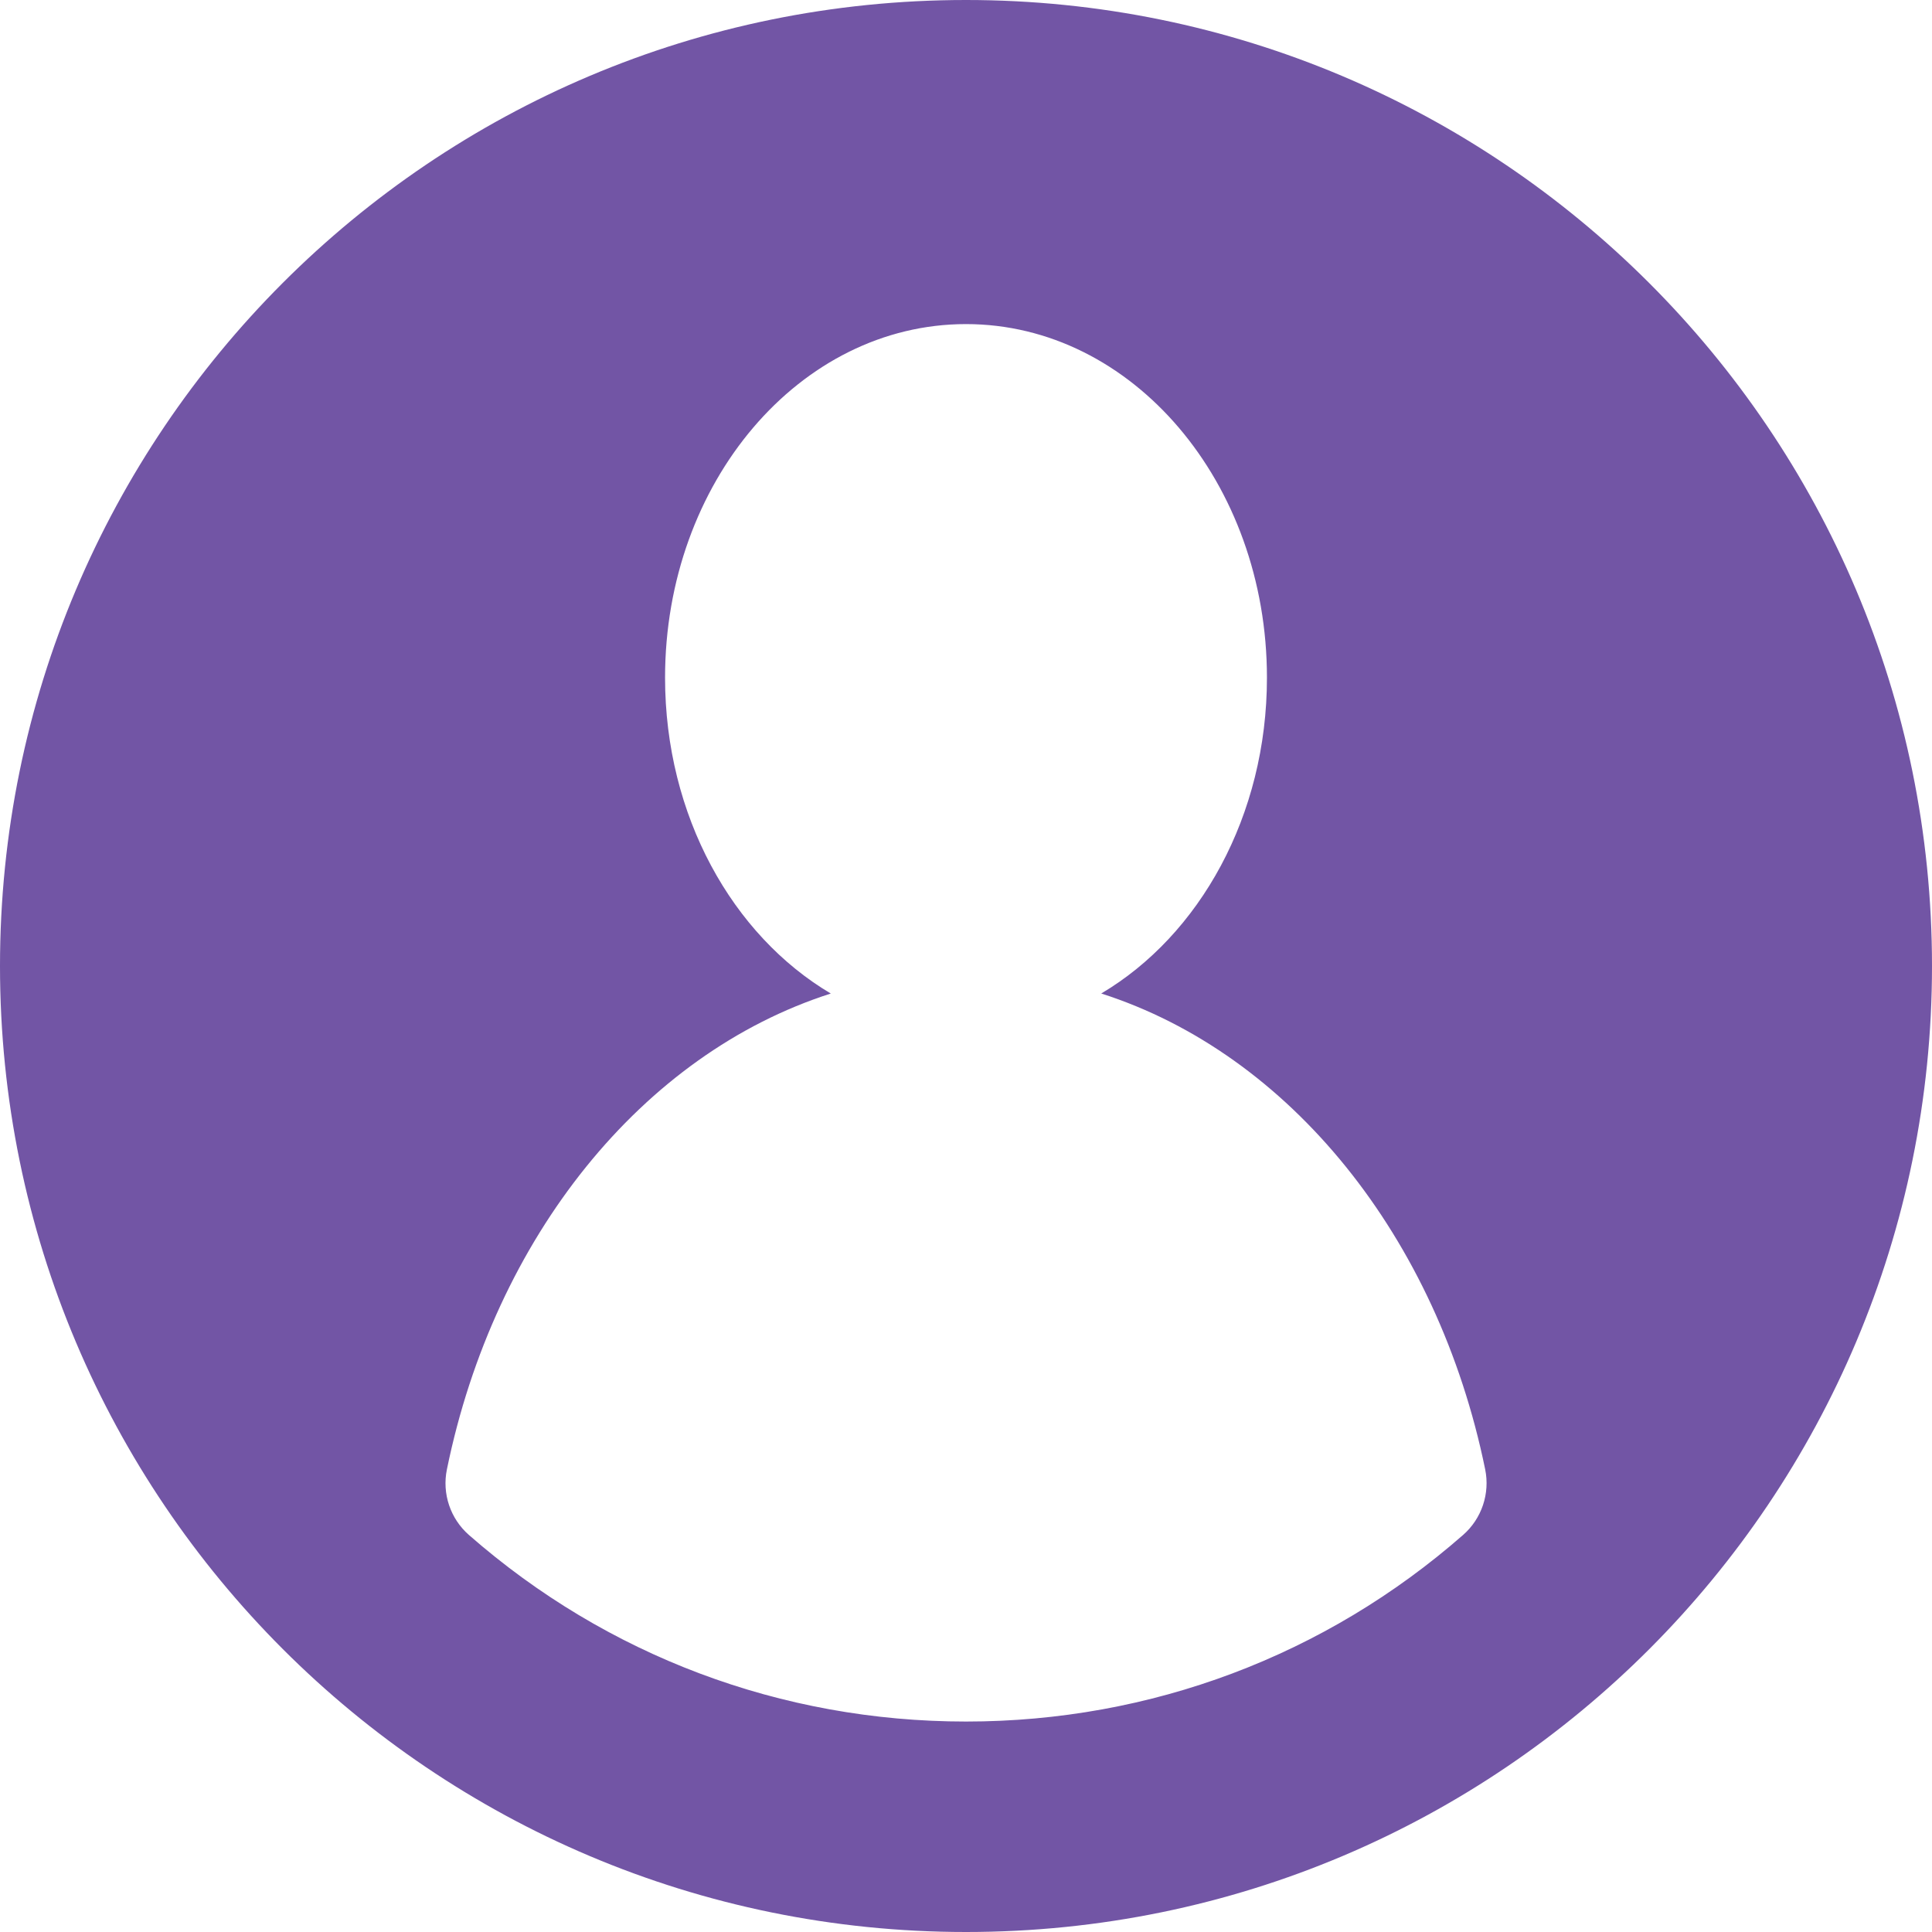 <svg width="60" height="60" viewBox="0 0 60 60" fill="none" xmlns="http://www.w3.org/2000/svg">
<path d="M30 0C13.403 0 0 13.444 0 30C0 46.575 13.427 60 30 60C46.647 60 60 46.512 60 30C60 13.405 46.546 0 30 0ZM45.438 47.669C41.162 51.417 35.739 53.464 30 53.464C24.262 53.464 18.84 51.417 14.564 47.671C13.986 47.165 13.724 46.386 13.879 45.633C15.356 38.417 19.951 32.727 25.801 30.855C22.749 29.048 20.654 25.336 20.654 21.046C20.654 14.981 24.838 10.065 30 10.065C35.162 10.065 39.346 14.981 39.346 21.046C39.346 25.335 37.252 29.047 34.2 30.854C40.05 32.726 44.646 38.416 46.123 45.63C46.278 46.383 46.016 47.163 45.438 47.669Z" fill="#7255A5"/>
</svg>
